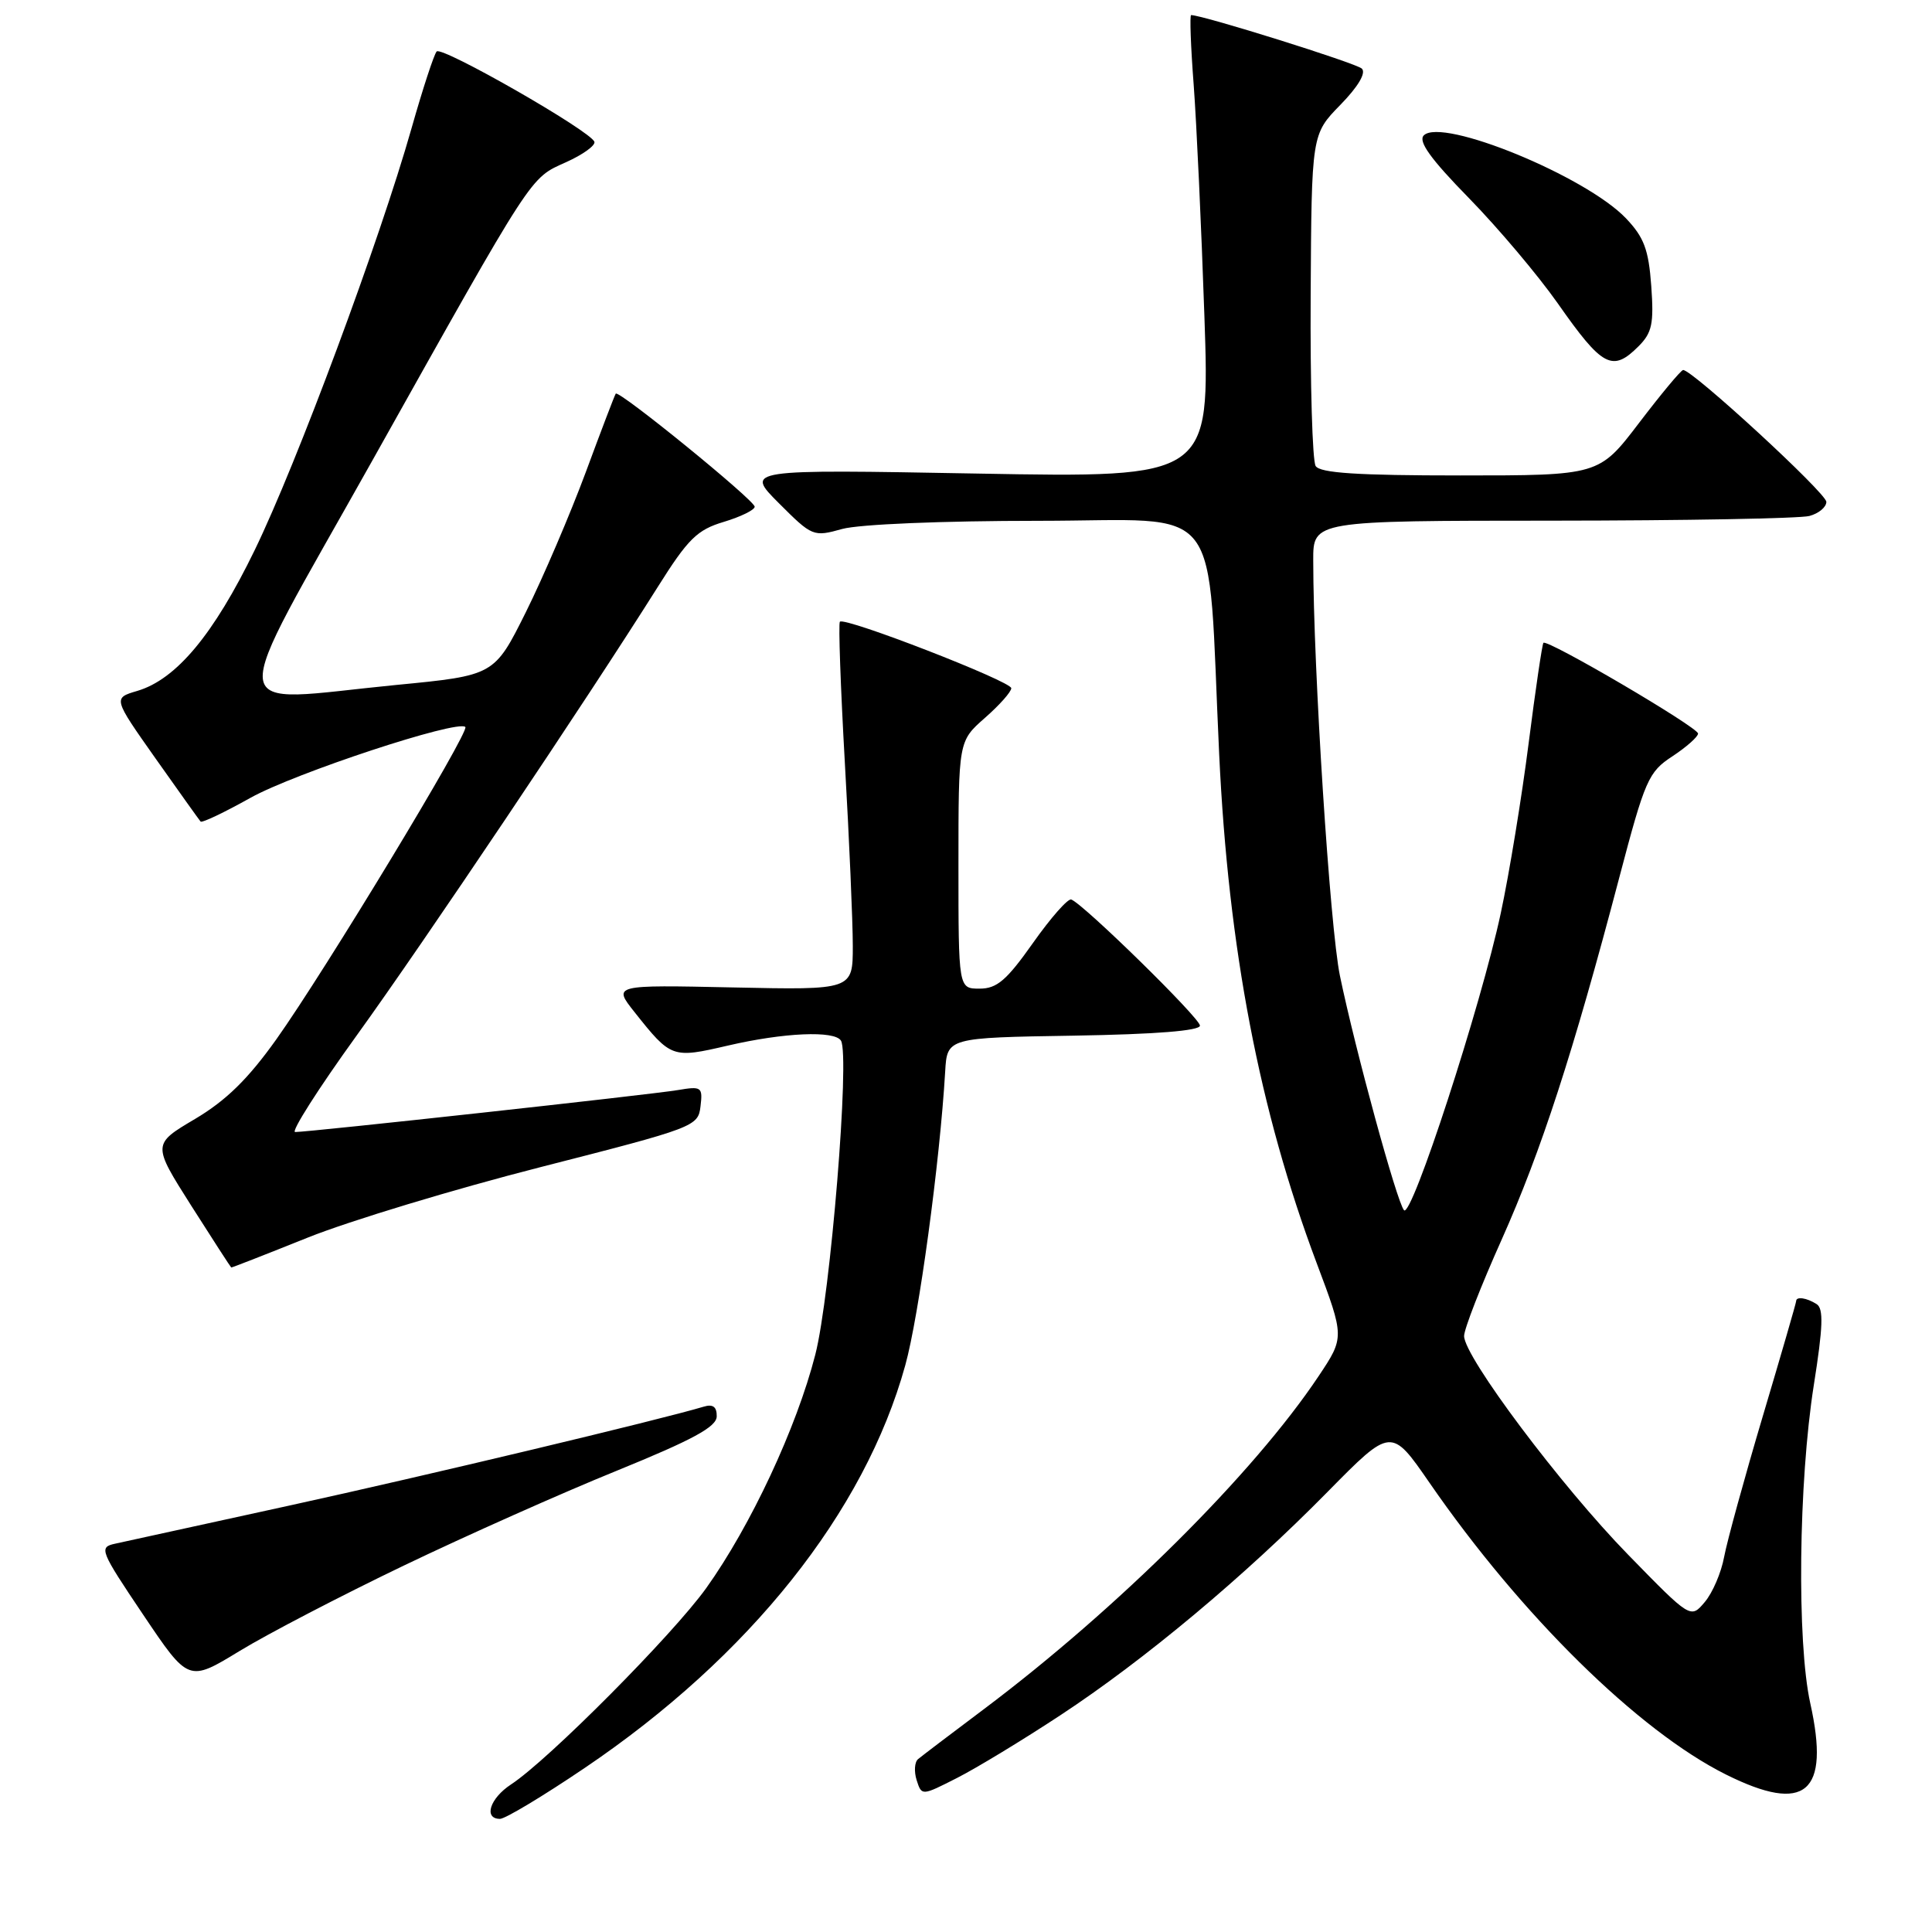 <?xml version="1.0" encoding="UTF-8" standalone="no"?>
<!DOCTYPE svg PUBLIC "-//W3C//DTD SVG 1.1//EN" "http://www.w3.org/Graphics/SVG/1.1/DTD/svg11.dtd" >
<svg xmlns="http://www.w3.org/2000/svg" xmlns:xlink="http://www.w3.org/1999/xlink" version="1.1" viewBox="0 0 256 256">
 <g >
 <path fill="currentColor"
d=" M 77.45 234.28 C 99.32 219.51 114.57 200.37 119.95 180.92 C 121.76 174.42 124.54 153.93 125.24 142.00 C 125.50 137.50 125.50 137.50 142.25 137.23 C 153.15 137.05 159.00 136.58 159.00 135.90 C 159.00 134.90 143.63 119.84 141.95 119.19 C 141.51 119.02 139.23 121.61 136.88 124.94 C 133.38 129.90 132.10 131.00 129.80 131.00 C 127.00 131.00 127.00 131.00 127.00 114.60 C 127.00 98.21 127.00 98.21 130.50 95.13 C 132.43 93.44 134.00 91.67 134.00 91.19 C 134.00 90.28 111.95 81.72 111.29 82.38 C 111.08 82.59 111.38 91.03 111.95 101.13 C 112.53 111.23 113.00 122.13 113.00 125.34 C 113.00 131.18 113.00 131.18 97.11 130.84 C 81.22 130.50 81.22 130.50 84.07 134.10 C 88.93 140.22 89.05 140.26 96.47 138.54 C 103.88 136.82 110.59 136.53 111.43 137.89 C 112.64 139.84 110.04 171.68 108.03 179.50 C 105.55 189.18 99.47 202.19 93.58 210.43 C 89.16 216.60 72.65 233.22 67.71 236.45 C 64.91 238.29 64.04 241.00 66.25 241.01 C 66.94 241.01 71.98 237.98 77.45 234.28 Z  M 140.50 227.28 C 151.65 219.95 164.88 208.89 175.92 197.67 C 184.34 189.12 184.34 189.12 189.42 196.48 C 201.54 214.04 217.11 229.36 228.71 235.14 C 239.24 240.39 242.52 237.61 239.87 225.69 C 238.08 217.59 238.31 196.40 240.34 183.53 C 241.56 175.81 241.65 173.39 240.71 172.80 C 239.39 171.96 238.00 171.76 238.00 172.40 C 238.00 172.63 236.01 179.49 233.58 187.65 C 231.15 195.82 228.85 204.20 228.46 206.28 C 228.08 208.37 226.92 211.07 225.89 212.28 C 224.02 214.50 224.02 214.50 215.73 206.00 C 206.85 196.91 194.00 179.77 194.00 177.03 C 194.00 176.11 196.24 170.36 198.98 164.25 C 204.20 152.57 208.46 139.47 214.55 116.33 C 217.98 103.30 218.42 102.29 221.61 100.21 C 223.47 98.98 225.00 97.63 225.00 97.20 C 225.00 96.37 205.01 84.64 204.51 85.18 C 204.35 85.36 203.46 91.35 202.55 98.50 C 201.64 105.65 199.98 115.78 198.86 121.00 C 196.25 133.22 187.05 161.48 186.04 160.36 C 185.10 159.31 179.60 139.19 177.55 129.31 C 176.23 122.97 174.02 88.63 174.01 74.25 C 174.00 69.00 174.00 69.00 205.75 68.99 C 223.21 68.98 238.51 68.70 239.75 68.37 C 240.99 68.04 242.00 67.20 242.00 66.50 C 242.00 65.34 224.20 48.96 223.02 49.03 C 222.73 49.05 220.11 52.20 217.19 56.03 C 211.88 63.00 211.88 63.00 193.50 63.00 C 179.88 63.00 174.91 62.68 174.33 61.75 C 173.90 61.06 173.60 50.89 173.67 39.15 C 173.79 17.80 173.79 17.80 177.60 13.90 C 179.97 11.47 181.04 9.66 180.45 9.09 C 179.71 8.37 159.38 2.00 157.83 2.00 C 157.63 2.00 157.78 6.16 158.17 11.25 C 158.55 16.34 159.19 30.13 159.59 41.90 C 160.32 63.31 160.32 63.31 129.52 62.75 C 98.72 62.19 98.72 62.19 103.21 66.68 C 107.62 71.09 107.77 71.16 111.60 70.09 C 113.86 69.47 124.85 69.01 137.66 69.01 C 162.55 69.00 159.92 65.59 161.55 100.00 C 162.77 125.74 166.88 147.18 174.46 167.35 C 178.16 177.19 178.16 177.19 174.72 182.35 C 166.12 195.23 148.13 213.12 130.41 226.44 C 126.06 229.70 122.12 232.70 121.65 233.09 C 121.18 233.48 121.10 234.74 121.46 235.88 C 122.13 237.97 122.13 237.97 126.81 235.59 C 129.39 234.28 135.55 230.54 140.50 227.28 Z  M 53.50 207.45 C 61.75 203.49 74.45 197.83 81.72 194.88 C 91.81 190.77 94.95 189.07 94.97 187.68 C 94.99 186.41 94.47 186.02 93.25 186.39 C 87.38 188.15 56.36 195.55 38.50 199.46 C 26.95 201.98 16.48 204.27 15.24 204.55 C 13.08 205.02 13.25 205.45 18.98 213.97 C 24.98 222.89 24.98 222.89 31.74 218.77 C 35.46 216.50 45.25 211.41 53.50 207.45 Z  M 40.80 163.98 C 46.31 161.77 60.19 157.57 71.66 154.64 C 92.06 149.43 92.51 149.26 92.82 146.60 C 93.13 144.03 92.96 143.91 89.82 144.44 C 86.36 145.03 40.98 150.00 39.11 150.00 C 38.52 150.00 42.17 144.26 47.23 137.25 C 56.17 124.87 77.72 92.77 87.16 77.77 C 91.17 71.39 92.38 70.20 95.91 69.15 C 98.16 68.47 100.00 67.57 100.00 67.14 C 100.00 66.29 81.99 51.63 81.59 52.16 C 81.45 52.35 79.66 57.04 77.61 62.59 C 75.55 68.13 71.99 76.46 69.69 81.09 C 65.50 89.50 65.50 89.50 52.50 90.76 C 29.29 93.02 29.62 96.21 49.38 60.95 C 70.90 22.54 70.16 23.68 75.01 21.49 C 77.24 20.49 78.92 19.27 78.76 18.79 C 78.29 17.37 58.56 6.08 57.86 6.82 C 57.51 7.20 56.01 11.78 54.53 17.00 C 50.32 31.84 39.32 61.44 33.74 72.91 C 28.31 84.08 23.36 90.02 18.19 91.55 C 14.97 92.50 14.97 92.50 20.61 100.50 C 23.72 104.90 26.40 108.66 26.58 108.86 C 26.75 109.07 29.73 107.65 33.20 105.71 C 39.06 102.44 60.65 95.32 61.66 96.33 C 62.26 96.93 43.09 128.61 36.62 137.71 C 32.88 142.96 29.97 145.82 25.84 148.27 C 20.18 151.62 20.18 151.62 25.34 159.76 C 28.18 164.23 30.57 167.92 30.64 167.95 C 30.72 167.98 35.29 166.19 40.80 163.98 Z  M 217.11 45.89 C 218.91 44.09 219.16 42.89 218.80 37.89 C 218.45 33.06 217.84 31.44 215.44 28.92 C 210.11 23.34 191.07 15.53 188.66 17.94 C 187.88 18.72 189.56 21.06 194.65 26.26 C 198.54 30.24 203.82 36.51 206.40 40.18 C 212.33 48.65 213.65 49.35 217.11 45.89 Z "/>
</g>
</svg>